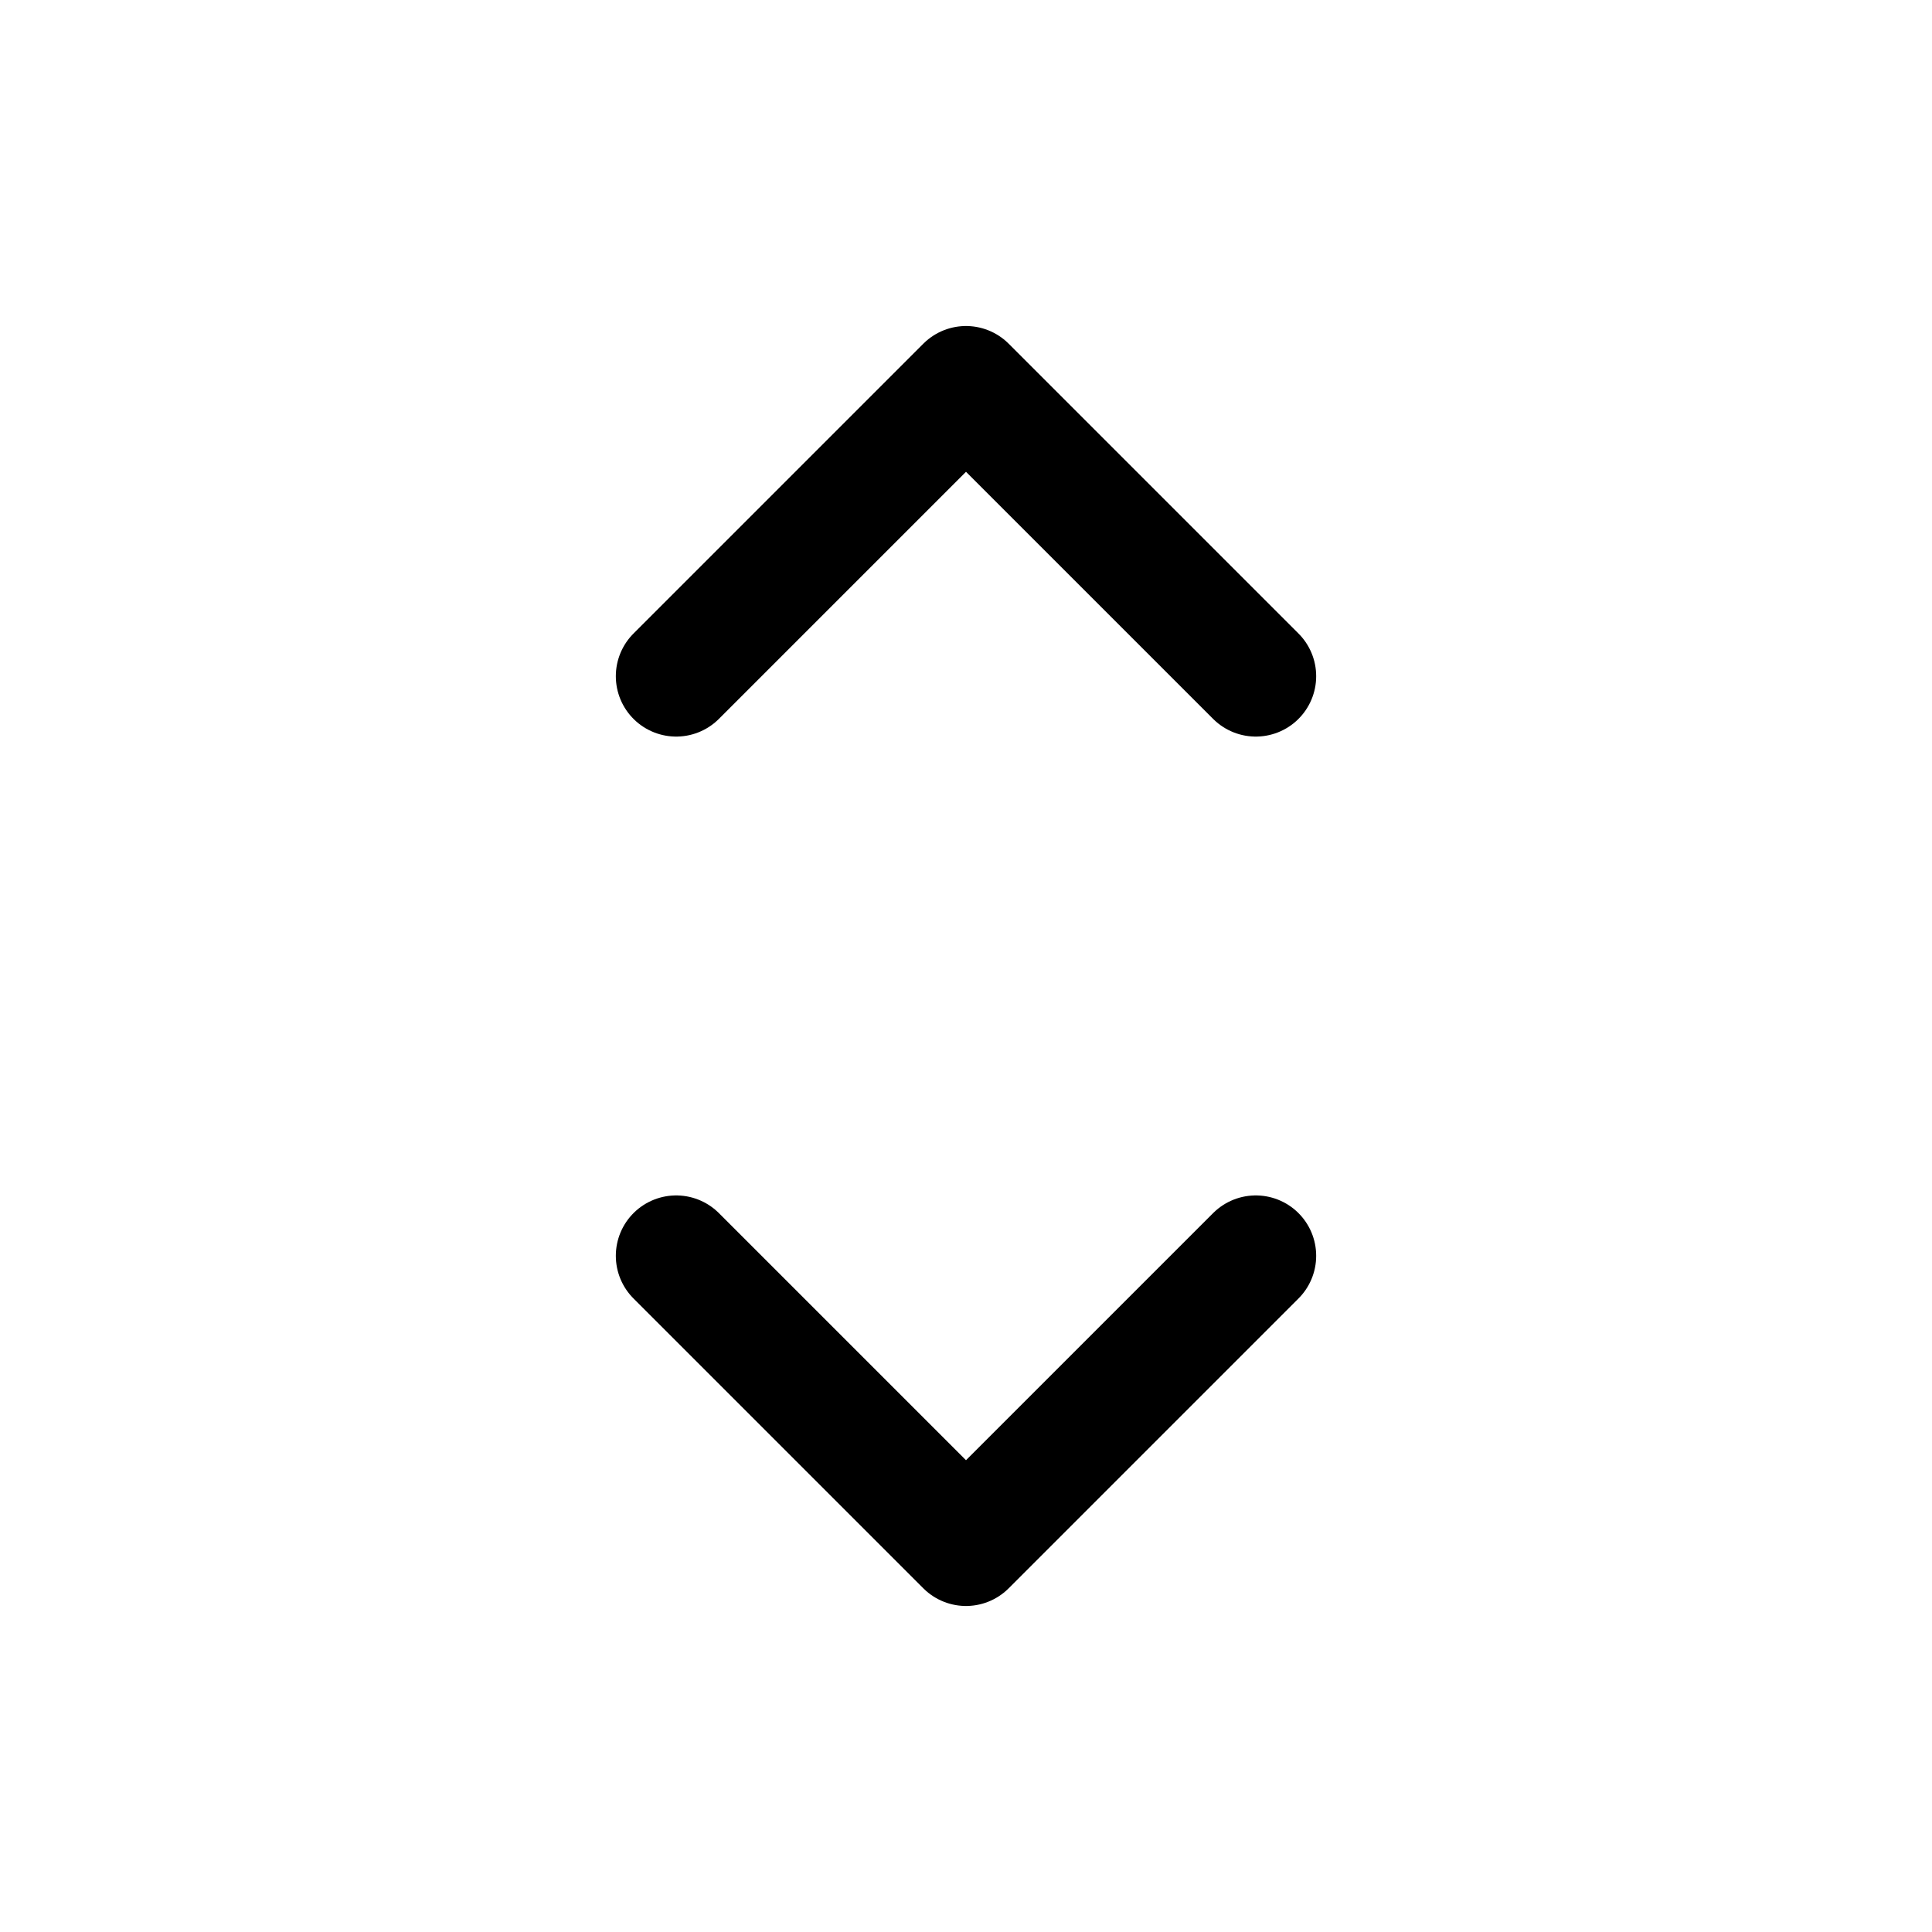 <svg xmlns="http://www.w3.org/2000/svg" fill="none" viewBox="0 0 24 24" stroke-width="1.5" stroke="currentColor" aria-hidden="true" data-slot="icon">
  <path stroke-linecap="round" stroke-linejoin="round" d="M15.6 15.6 12 19.2l-3.6-3.6m0-7.2L12 4.8l3.6 3.6"/>
</svg>
